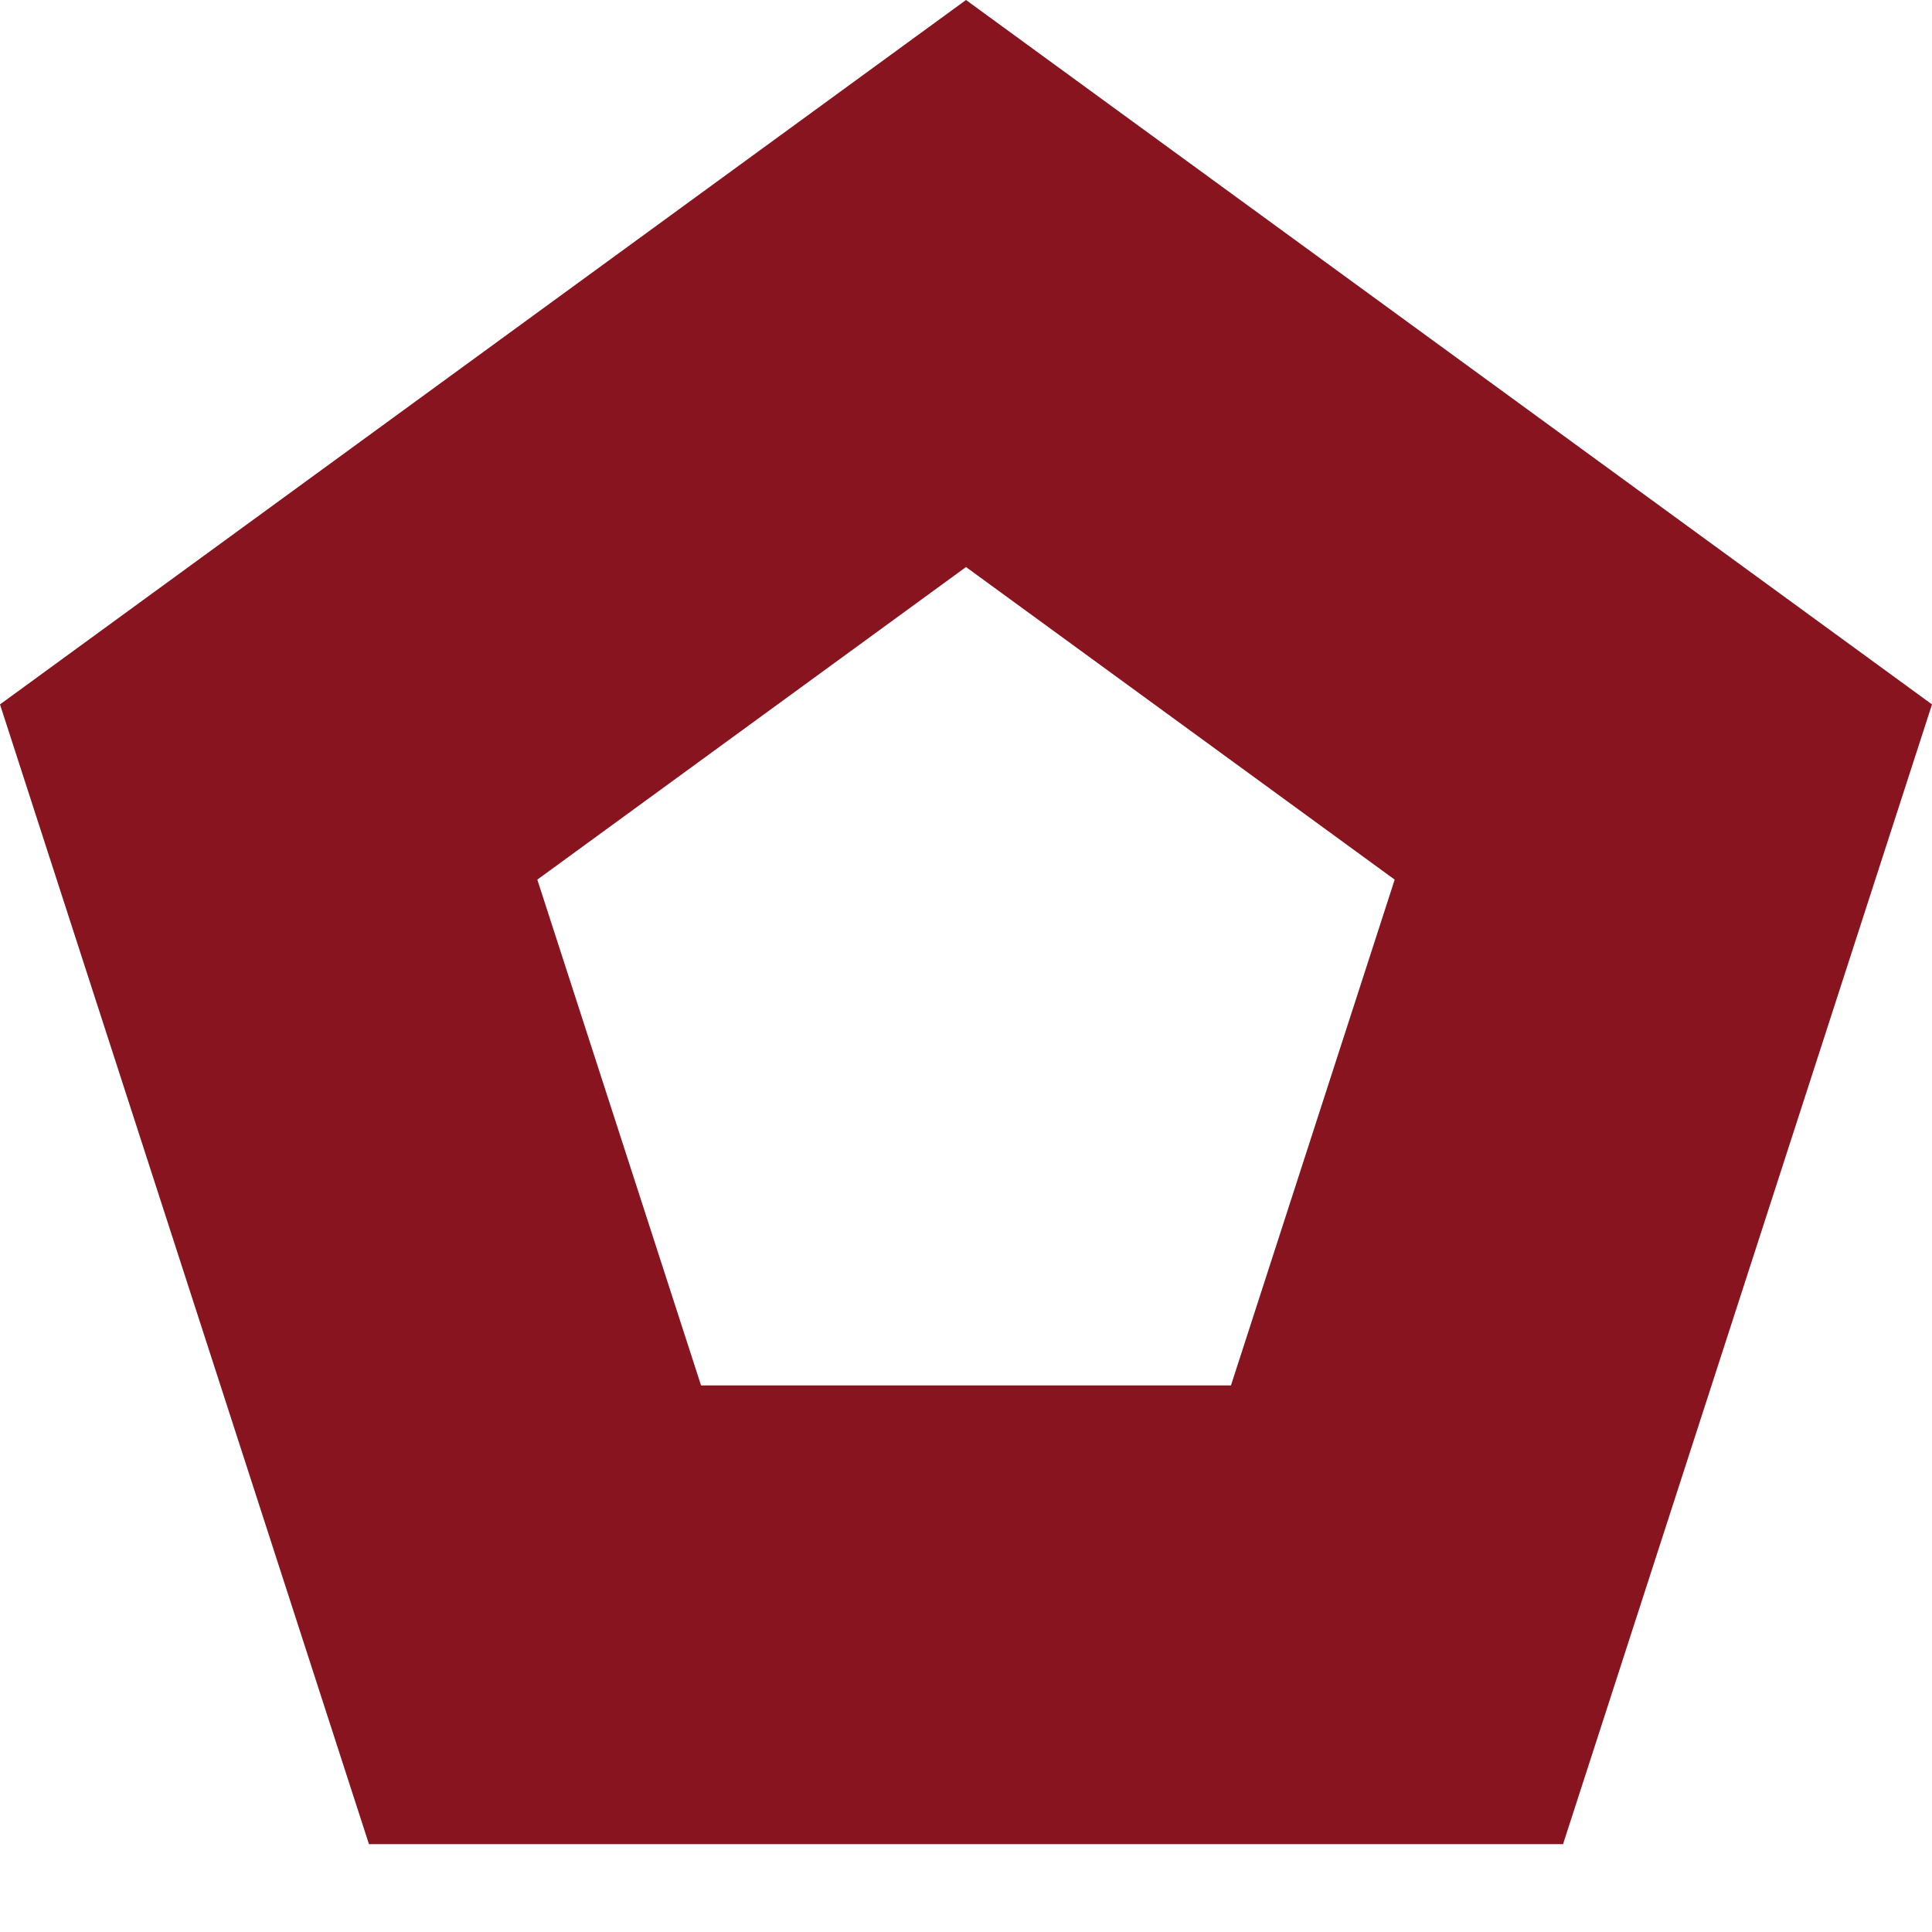 <svg width="88" height="88" viewBox="0 0 88 88" fill="none" xmlns="http://www.w3.org/2000/svg">
	<style>
		path {
			fill: #88141f;
		}
		@media ( prefers-color-scheme: dark ) {
			path {
				fill: #FFFFFF;
			}
		}
	</style>
	<path fill-rule="evenodd" clip-rule="evenodd" d="M44 25.828L24.474 40.066L31.932 63.105H56.068L63.526 40.066L44 25.828ZM88 32.085L44 0L0 32.085L16.806 84H71.194L88 32.085Z"/>
</svg>
